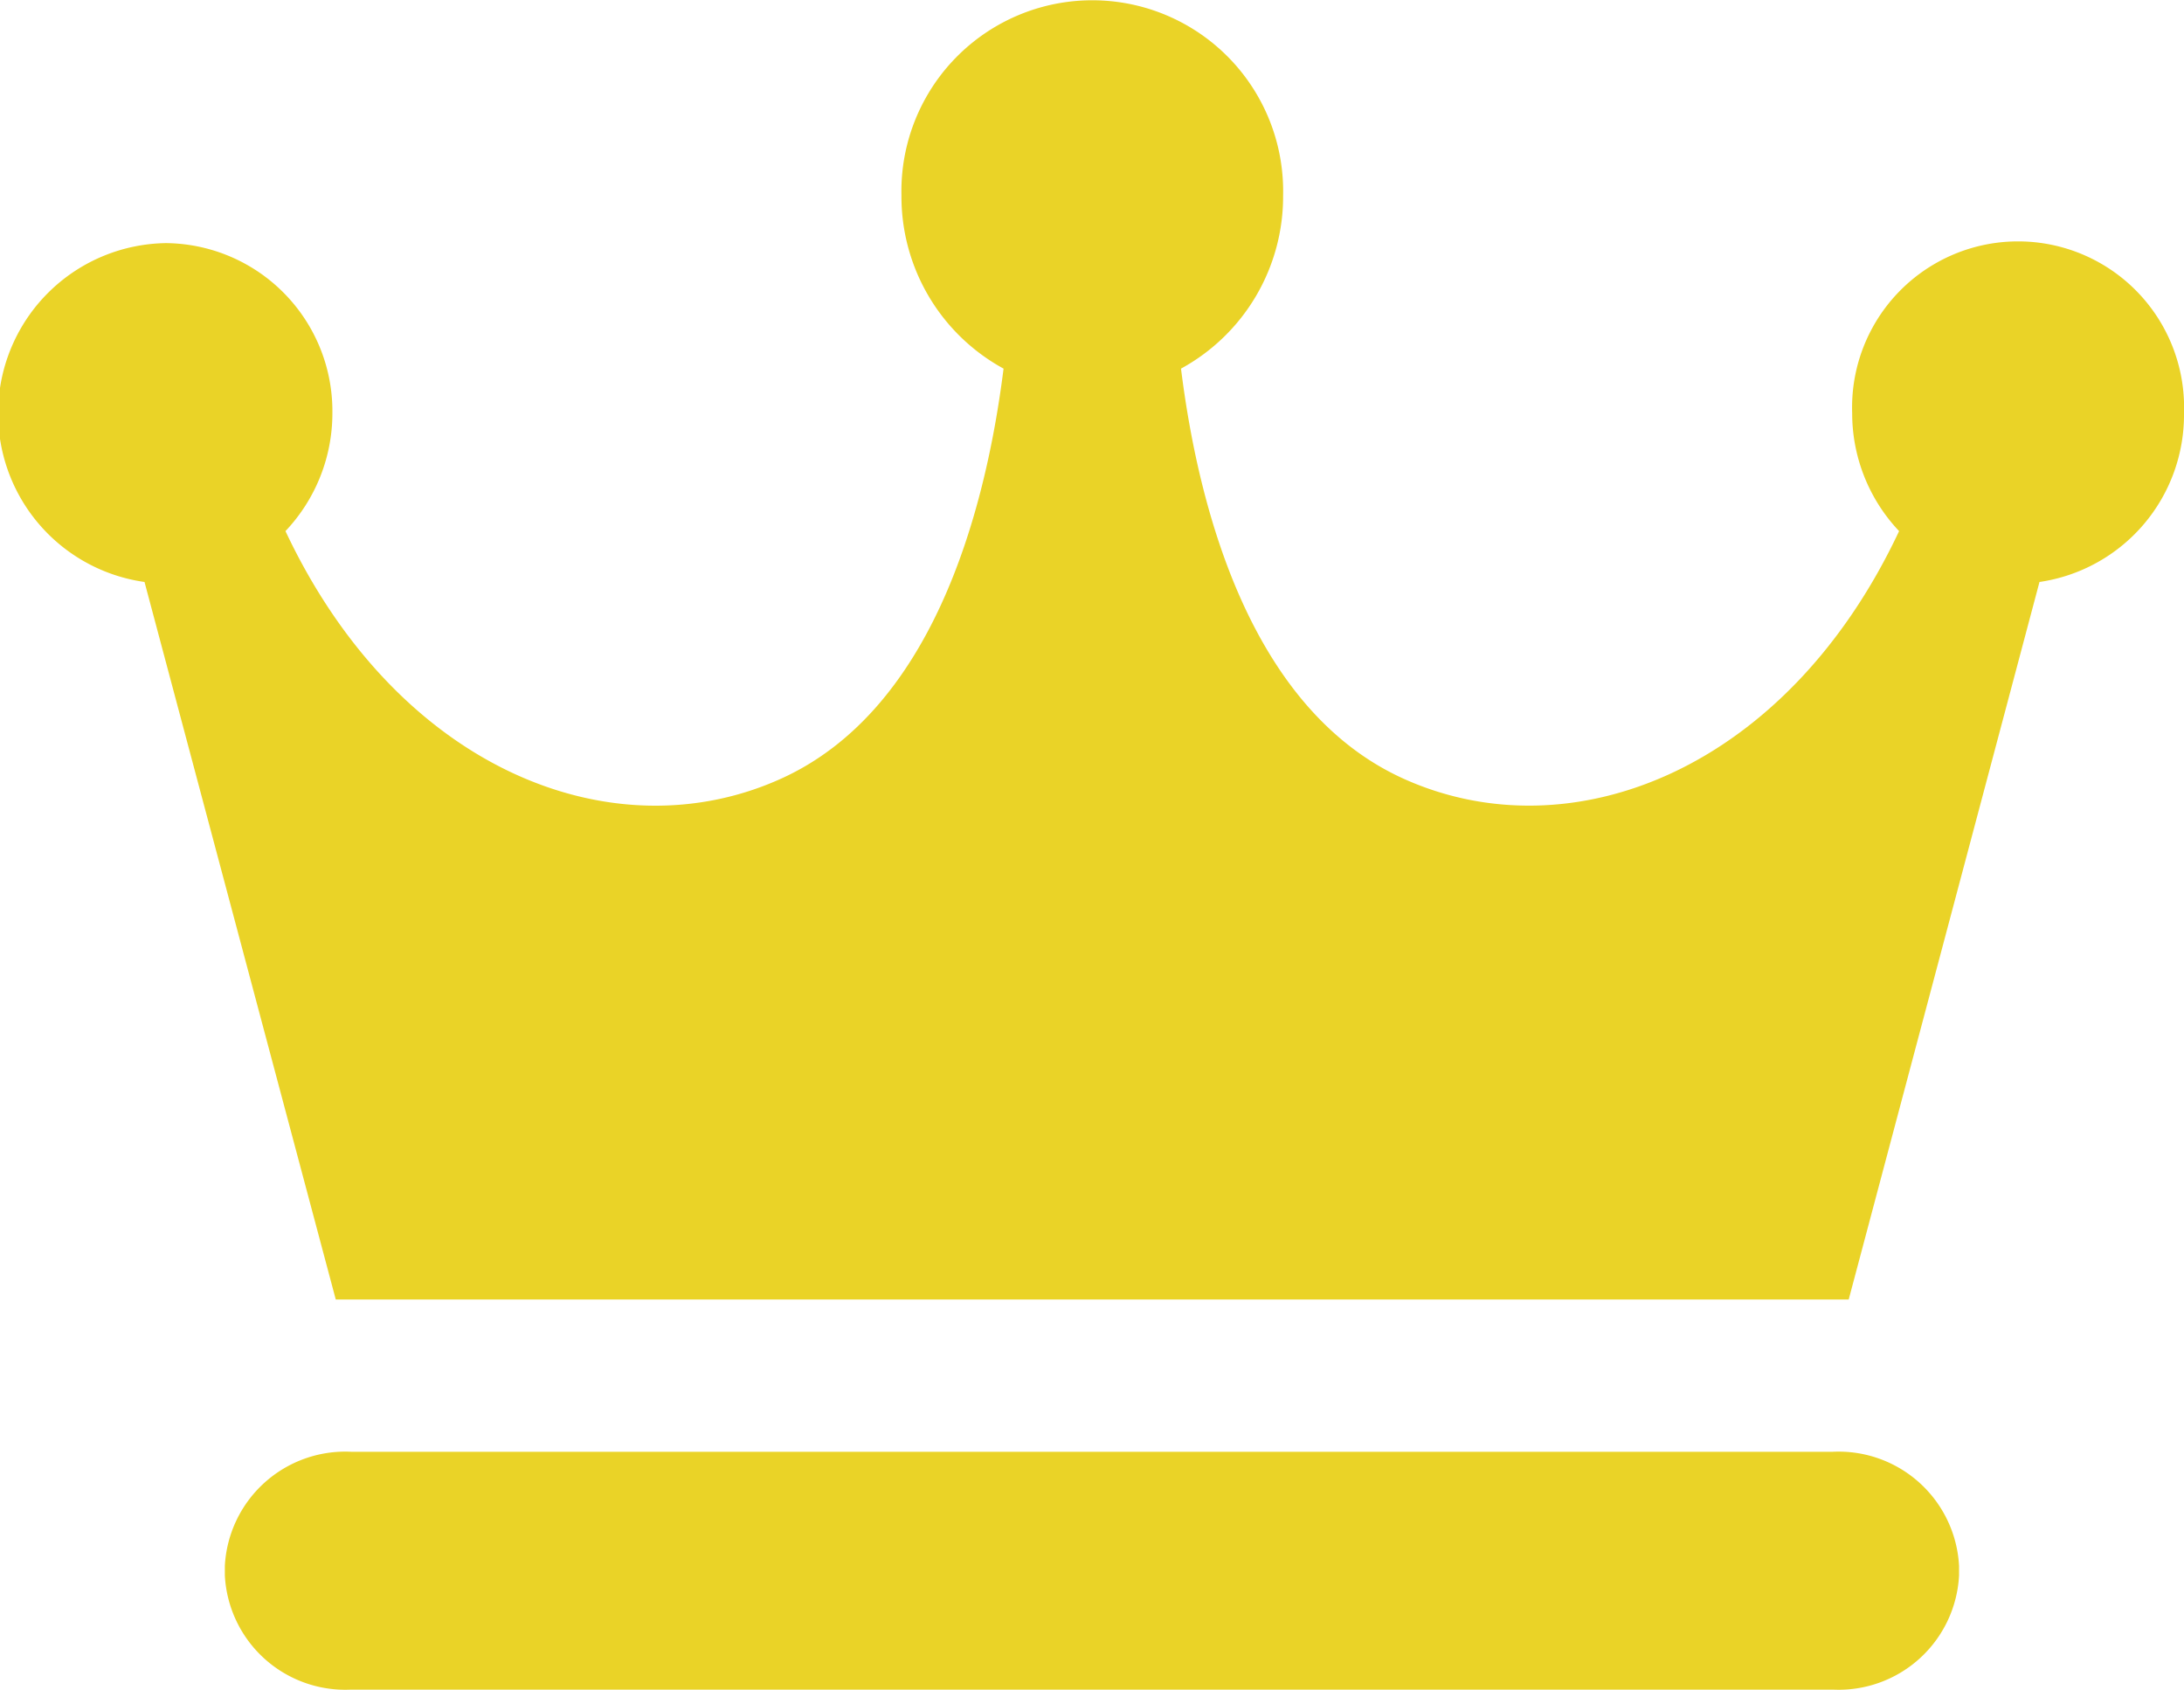 <svg id="フリーの王冠アイコン" xmlns="http://www.w3.org/2000/svg" width="23.273" height="18" viewBox="0 0 23.273 18">
  <path id="Path_661" data-name="Path 661" d="M23.273,62.4a1.769,1.769,0,1,0-3.536,0,1.826,1.826,0,0,0,.5,1.258c-1.2,2.552-3.5,3.443-5.282,2.637-1.587-.719-2.172-2.775-2.37-4.368a2.089,2.089,0,0,0,1.088-1.845,2.034,2.034,0,1,0-4.067,0,2.089,2.089,0,0,0,1.088,1.845c-.2,1.593-.783,3.649-2.37,4.368-1.781.807-4.08-.084-5.282-2.637a1.826,1.826,0,0,0,.5-1.258A1.79,1.79,0,0,0,1.768,60.59,1.814,1.814,0,0,0,1.54,64.2l2.038,7.644H19.7L21.733,64.2A1.8,1.8,0,0,0,23.273,62.4Z" transform="translate(0 -58)" fill="#ead327"/>
  <path id="Path_662" data-name="Path 662" d="M75.48,395.022a1.285,1.285,0,0,1-1.344,1.217H58.344A1.285,1.285,0,0,1,57,395.022v-.1a1.285,1.285,0,0,1,1.344-1.217H74.136a1.285,1.285,0,0,1,1.344,1.217Z" transform="translate(-54.604 -378.239)" fill="#ead327"/>
</svg>
